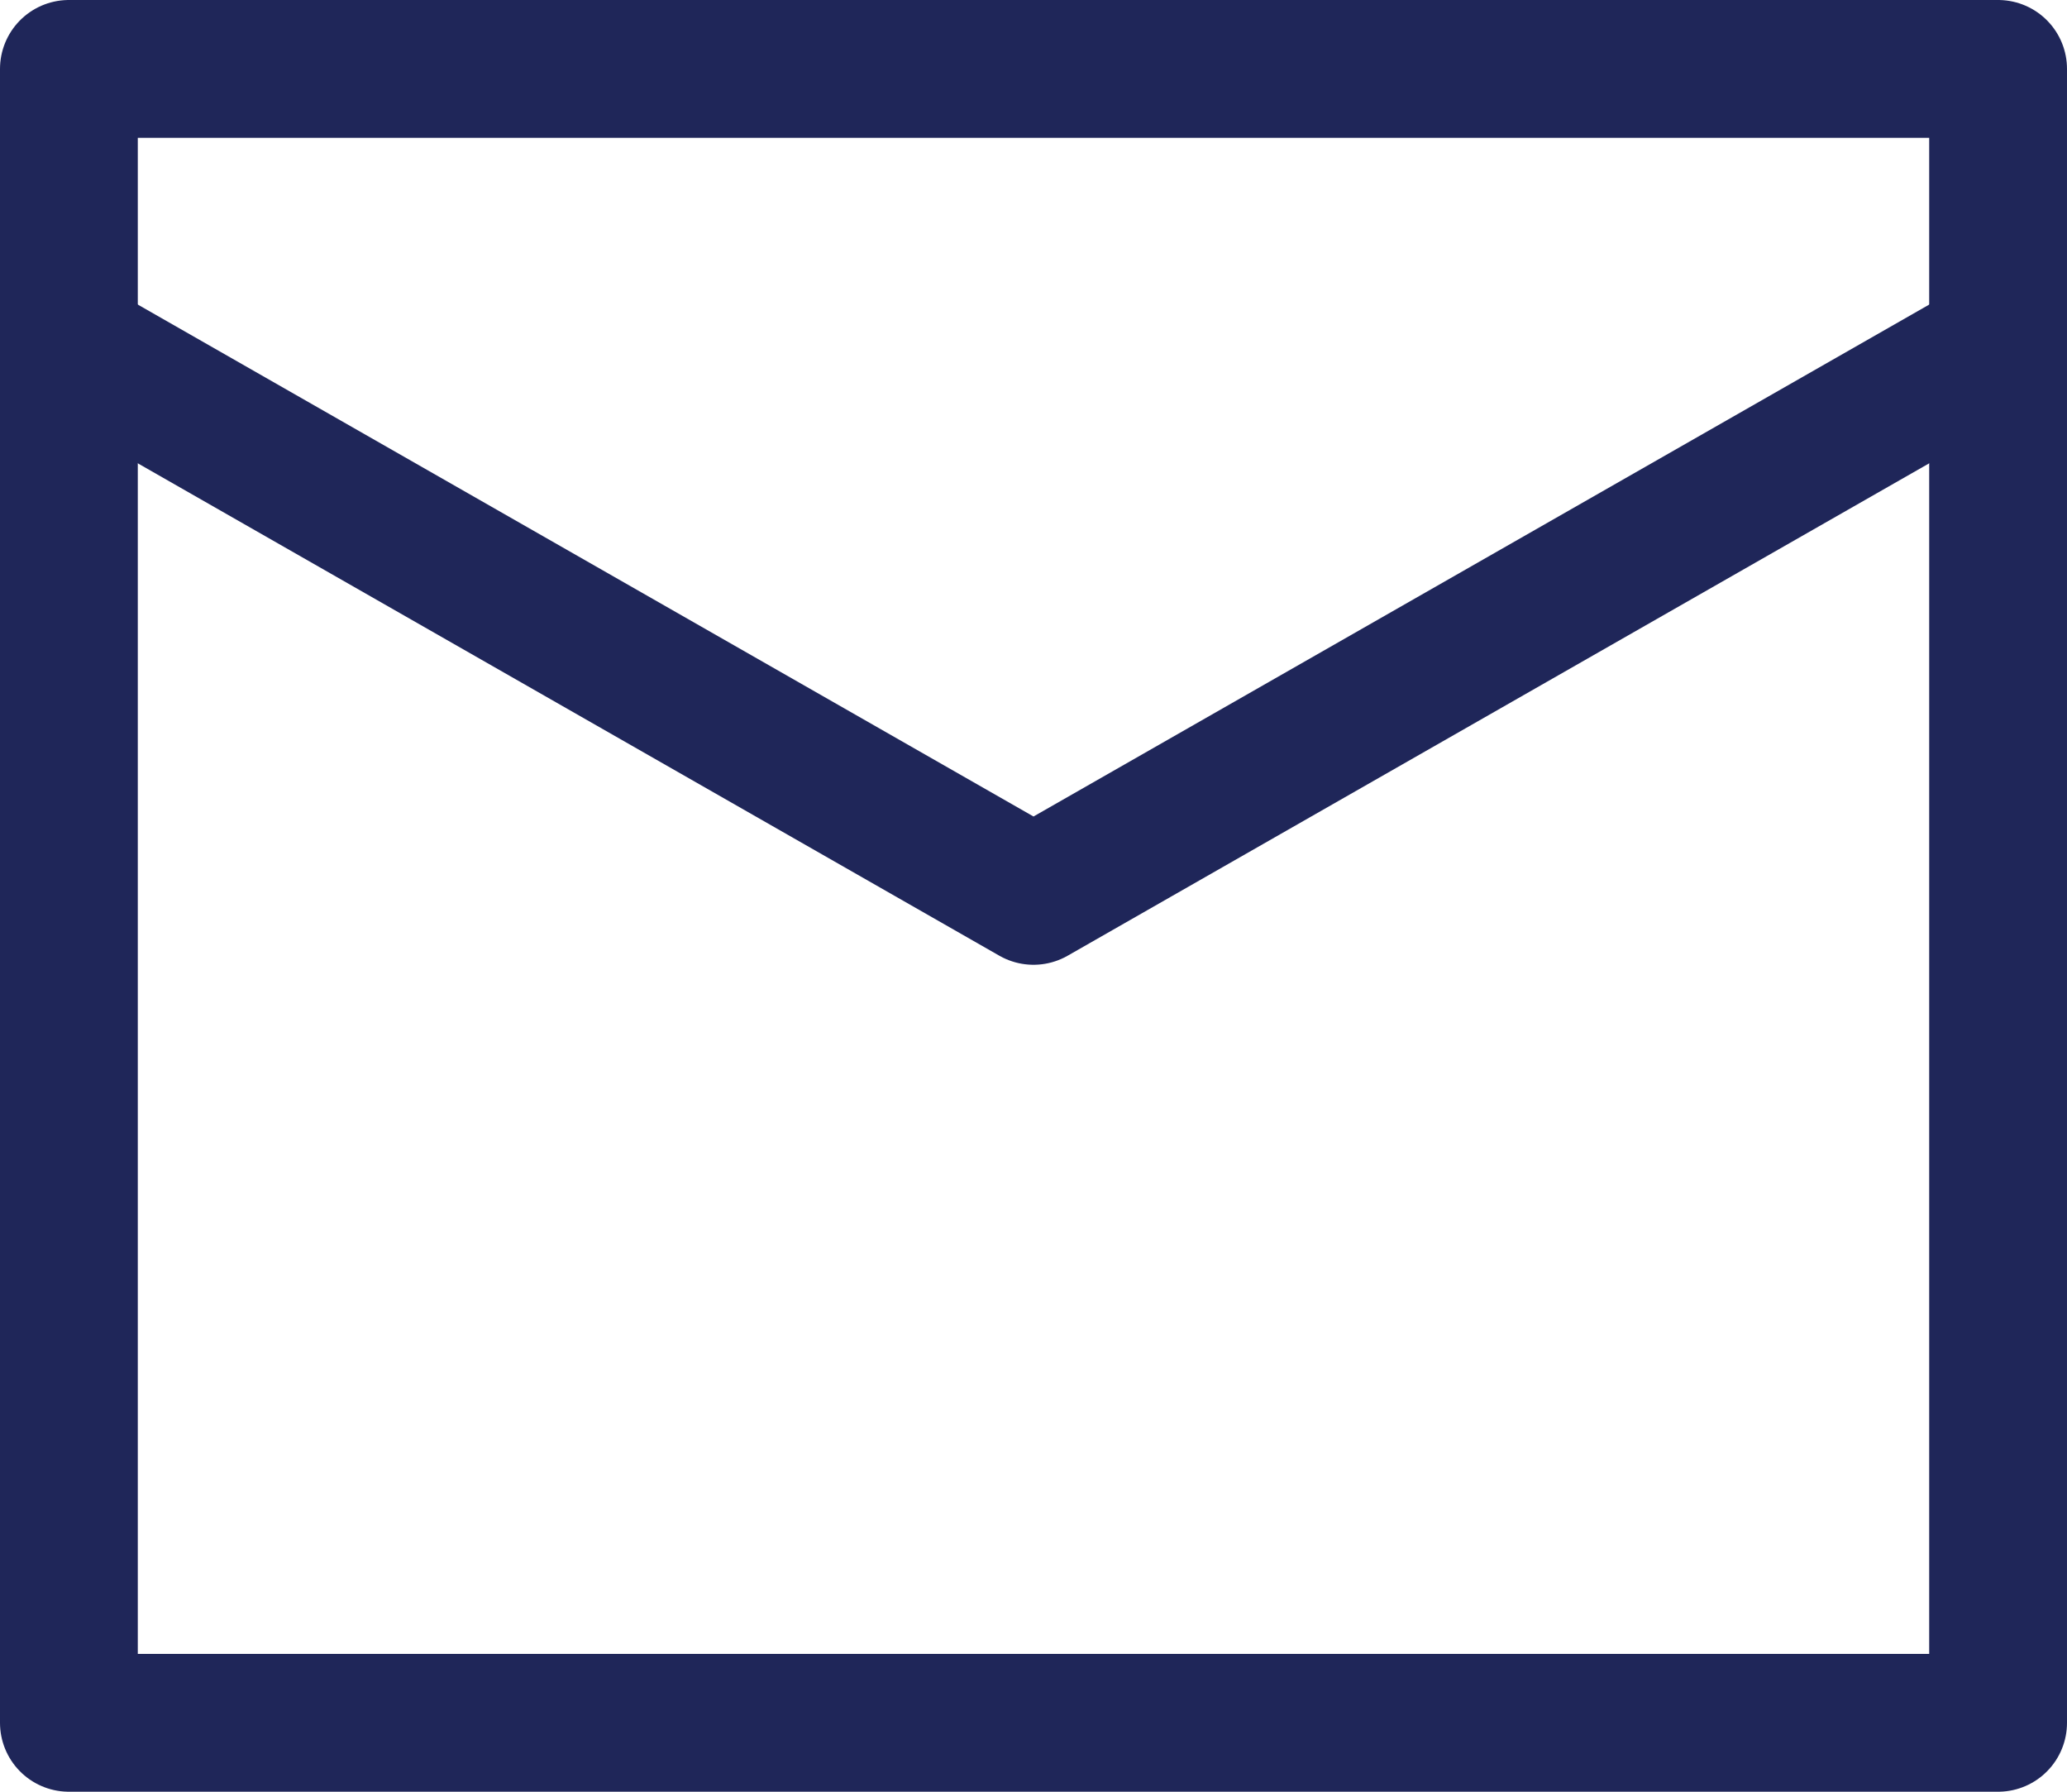 <svg xmlns="http://www.w3.org/2000/svg" width="15" height="13" viewBox="0 0 15 13">
  <g id="Group_709" data-name="Group 709" transform="translate(0.5 0.5)">
    <rect id="Rectangle_614" data-name="Rectangle 614" width="14" height="12" fill="none" stroke="#1f2659" stroke-linejoin="round" stroke-width="1"/>
    <path id="Path_1965" data-name="Path 1965" d="M23,30l-7,4L9,30" transform="translate(-9 -28)" fill="none" stroke="#1f2659" stroke-linejoin="round" stroke-width="1"/>
  </g>
</svg>
